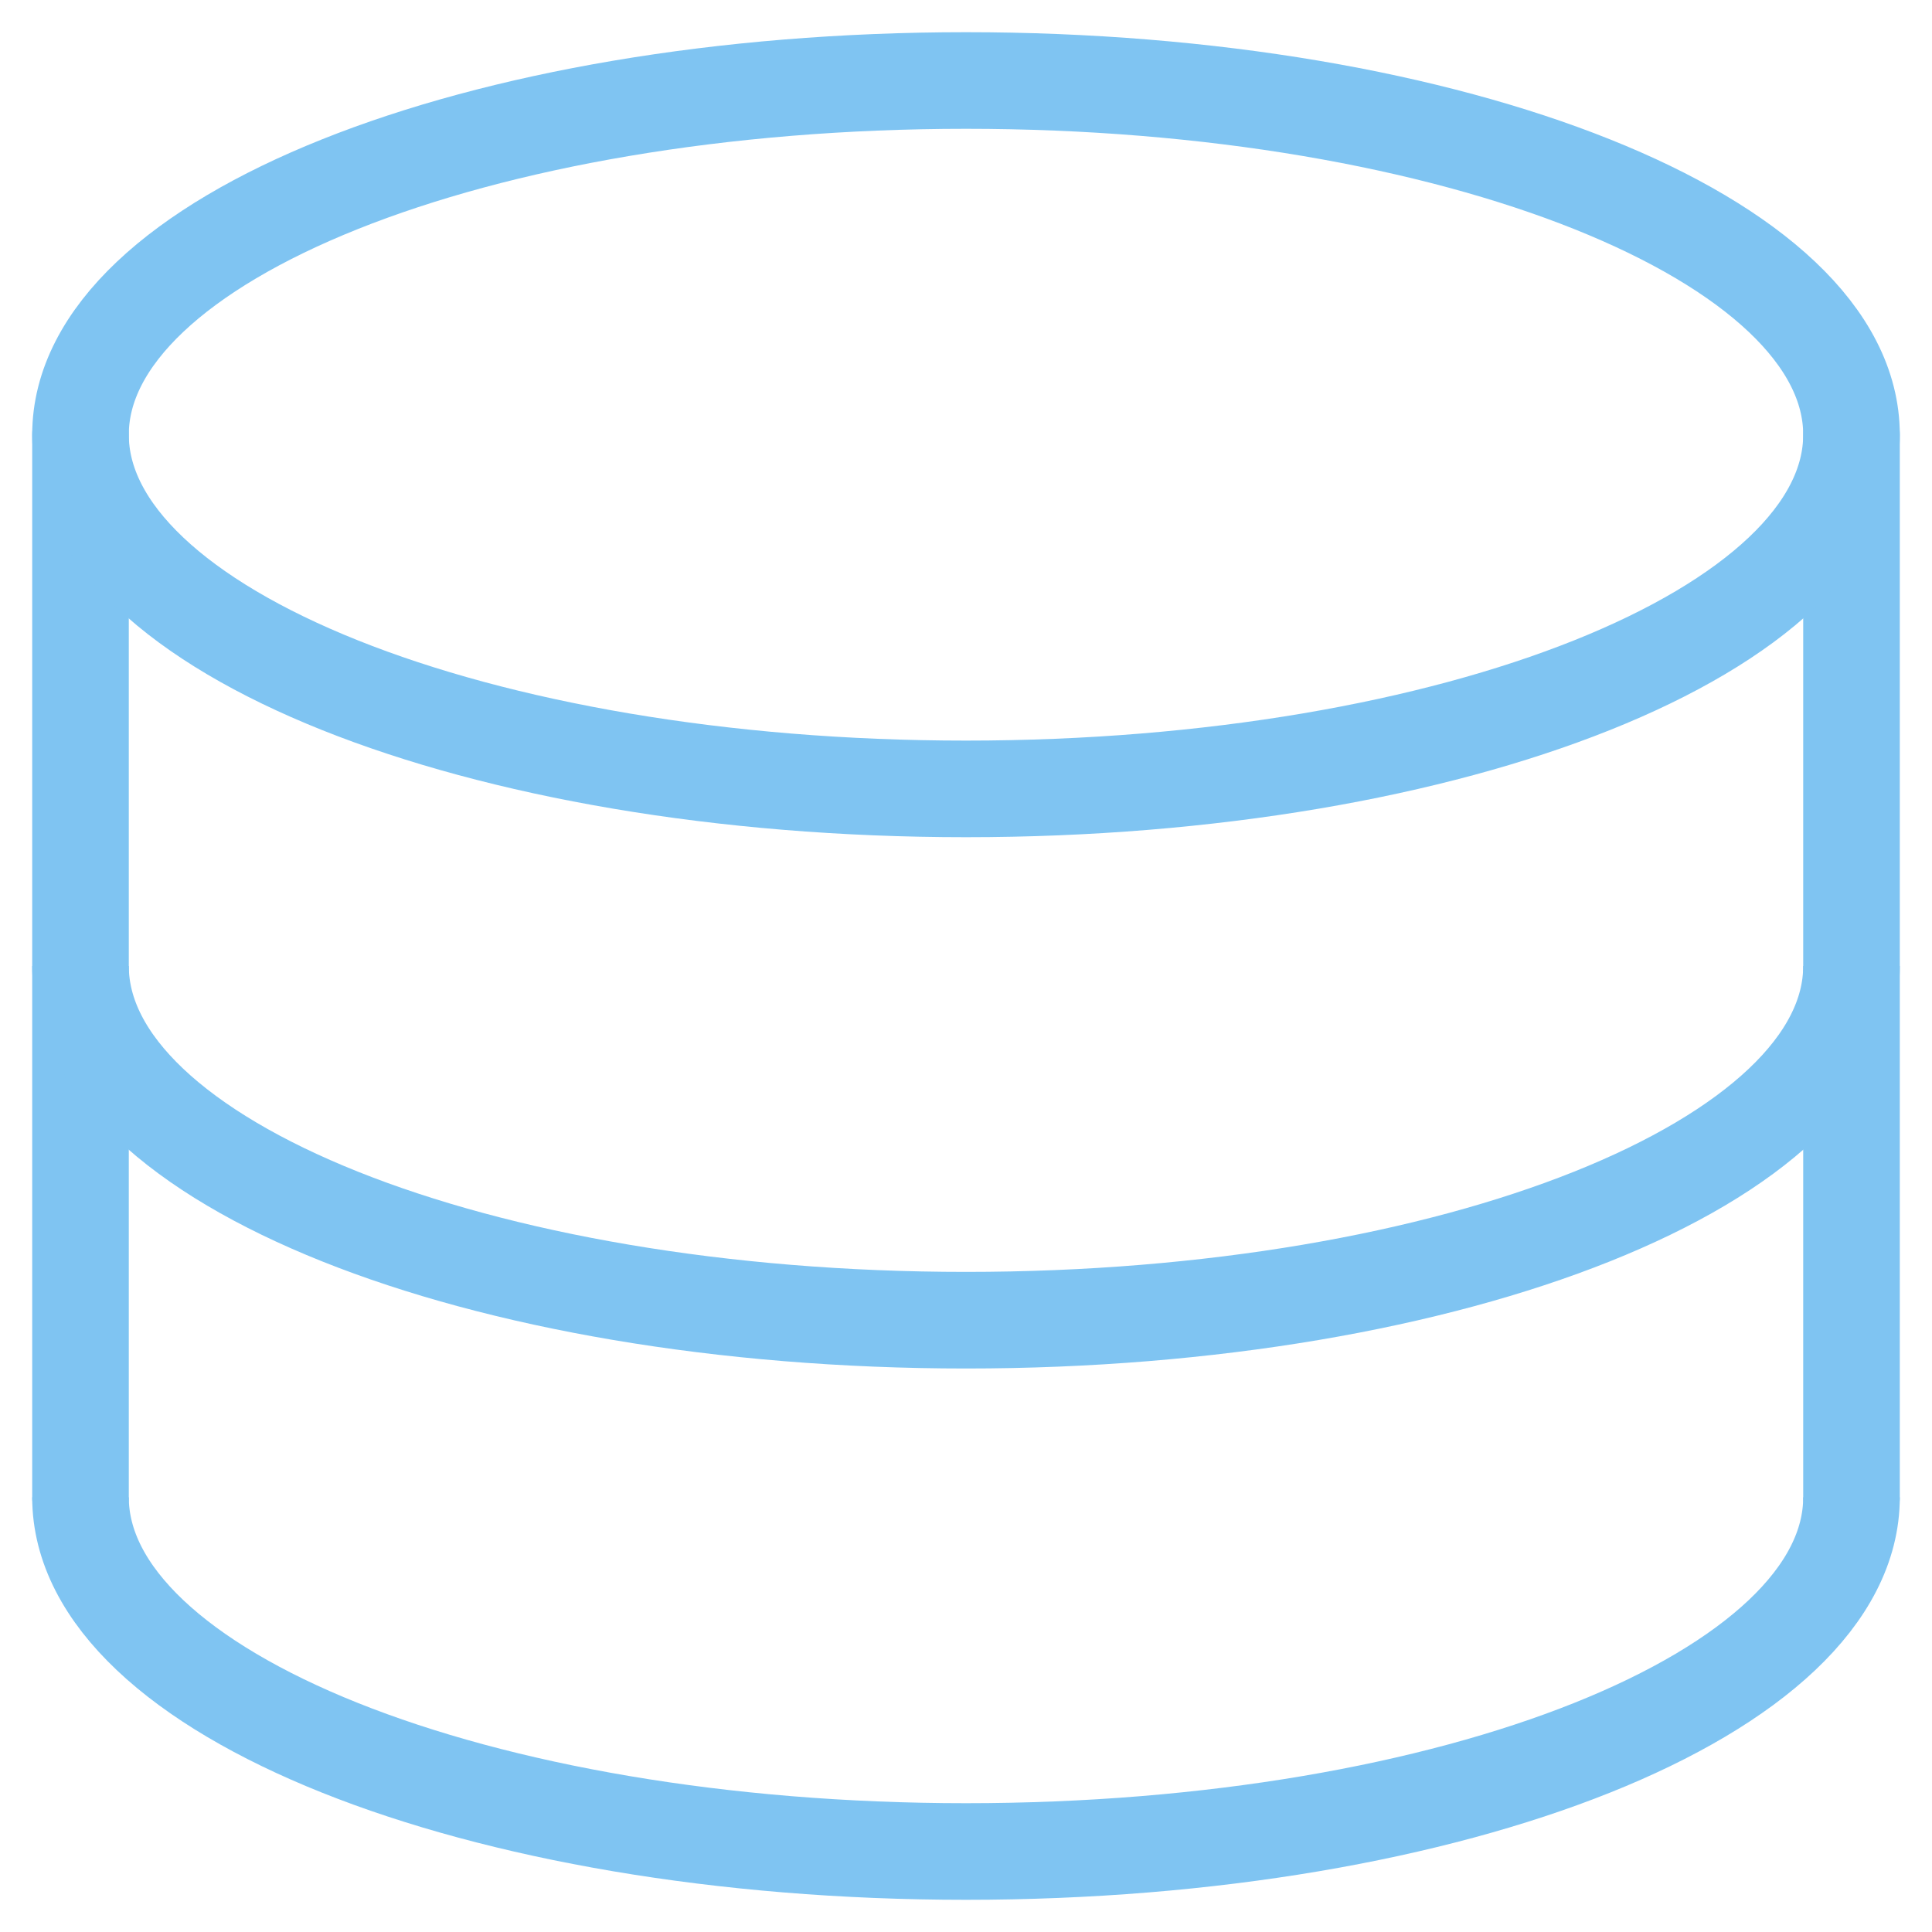 <svg width="30" height="30" viewBox="0 0 30 30" fill="none" xmlns="http://www.w3.org/2000/svg">
<g clip-path="url(#clip0_24_236)">
<path d="M1.25 23.25V6.75" stroke="#7FC4F2" stroke-width="1.5" stroke-linecap="round"/>
<path d="M28.75 6.75V23.25" stroke="#7FC4F2" stroke-width="1.5" stroke-linecap="round"/>
<path d="M15 12.25C22.594 12.25 28.75 9.788 28.75 6.75C28.75 3.712 22.594 1.25 15 1.25C7.406 1.25 1.25 3.712 1.25 6.75C1.25 9.788 7.406 12.25 15 12.25Z" stroke="#7FC4F2" stroke-width="1.5"/>
<path d="M28.75 15C28.75 18.038 22.594 20.5 15 20.5C7.406 20.5 1.25 18.038 1.25 15" stroke="#7FC4F2" stroke-width="1.5"/>
<path d="M28.75 23.25C28.75 26.288 22.594 28.75 15 28.75C7.406 28.75 1.25 26.288 1.25 23.25" stroke="#7FC4F2" stroke-width="1.5"/>
</g>
<defs>
<clipPath id="clip0_24_236">
<rect width="30" height="30" fill="white"/>
</clipPath>
</defs>
</svg>
